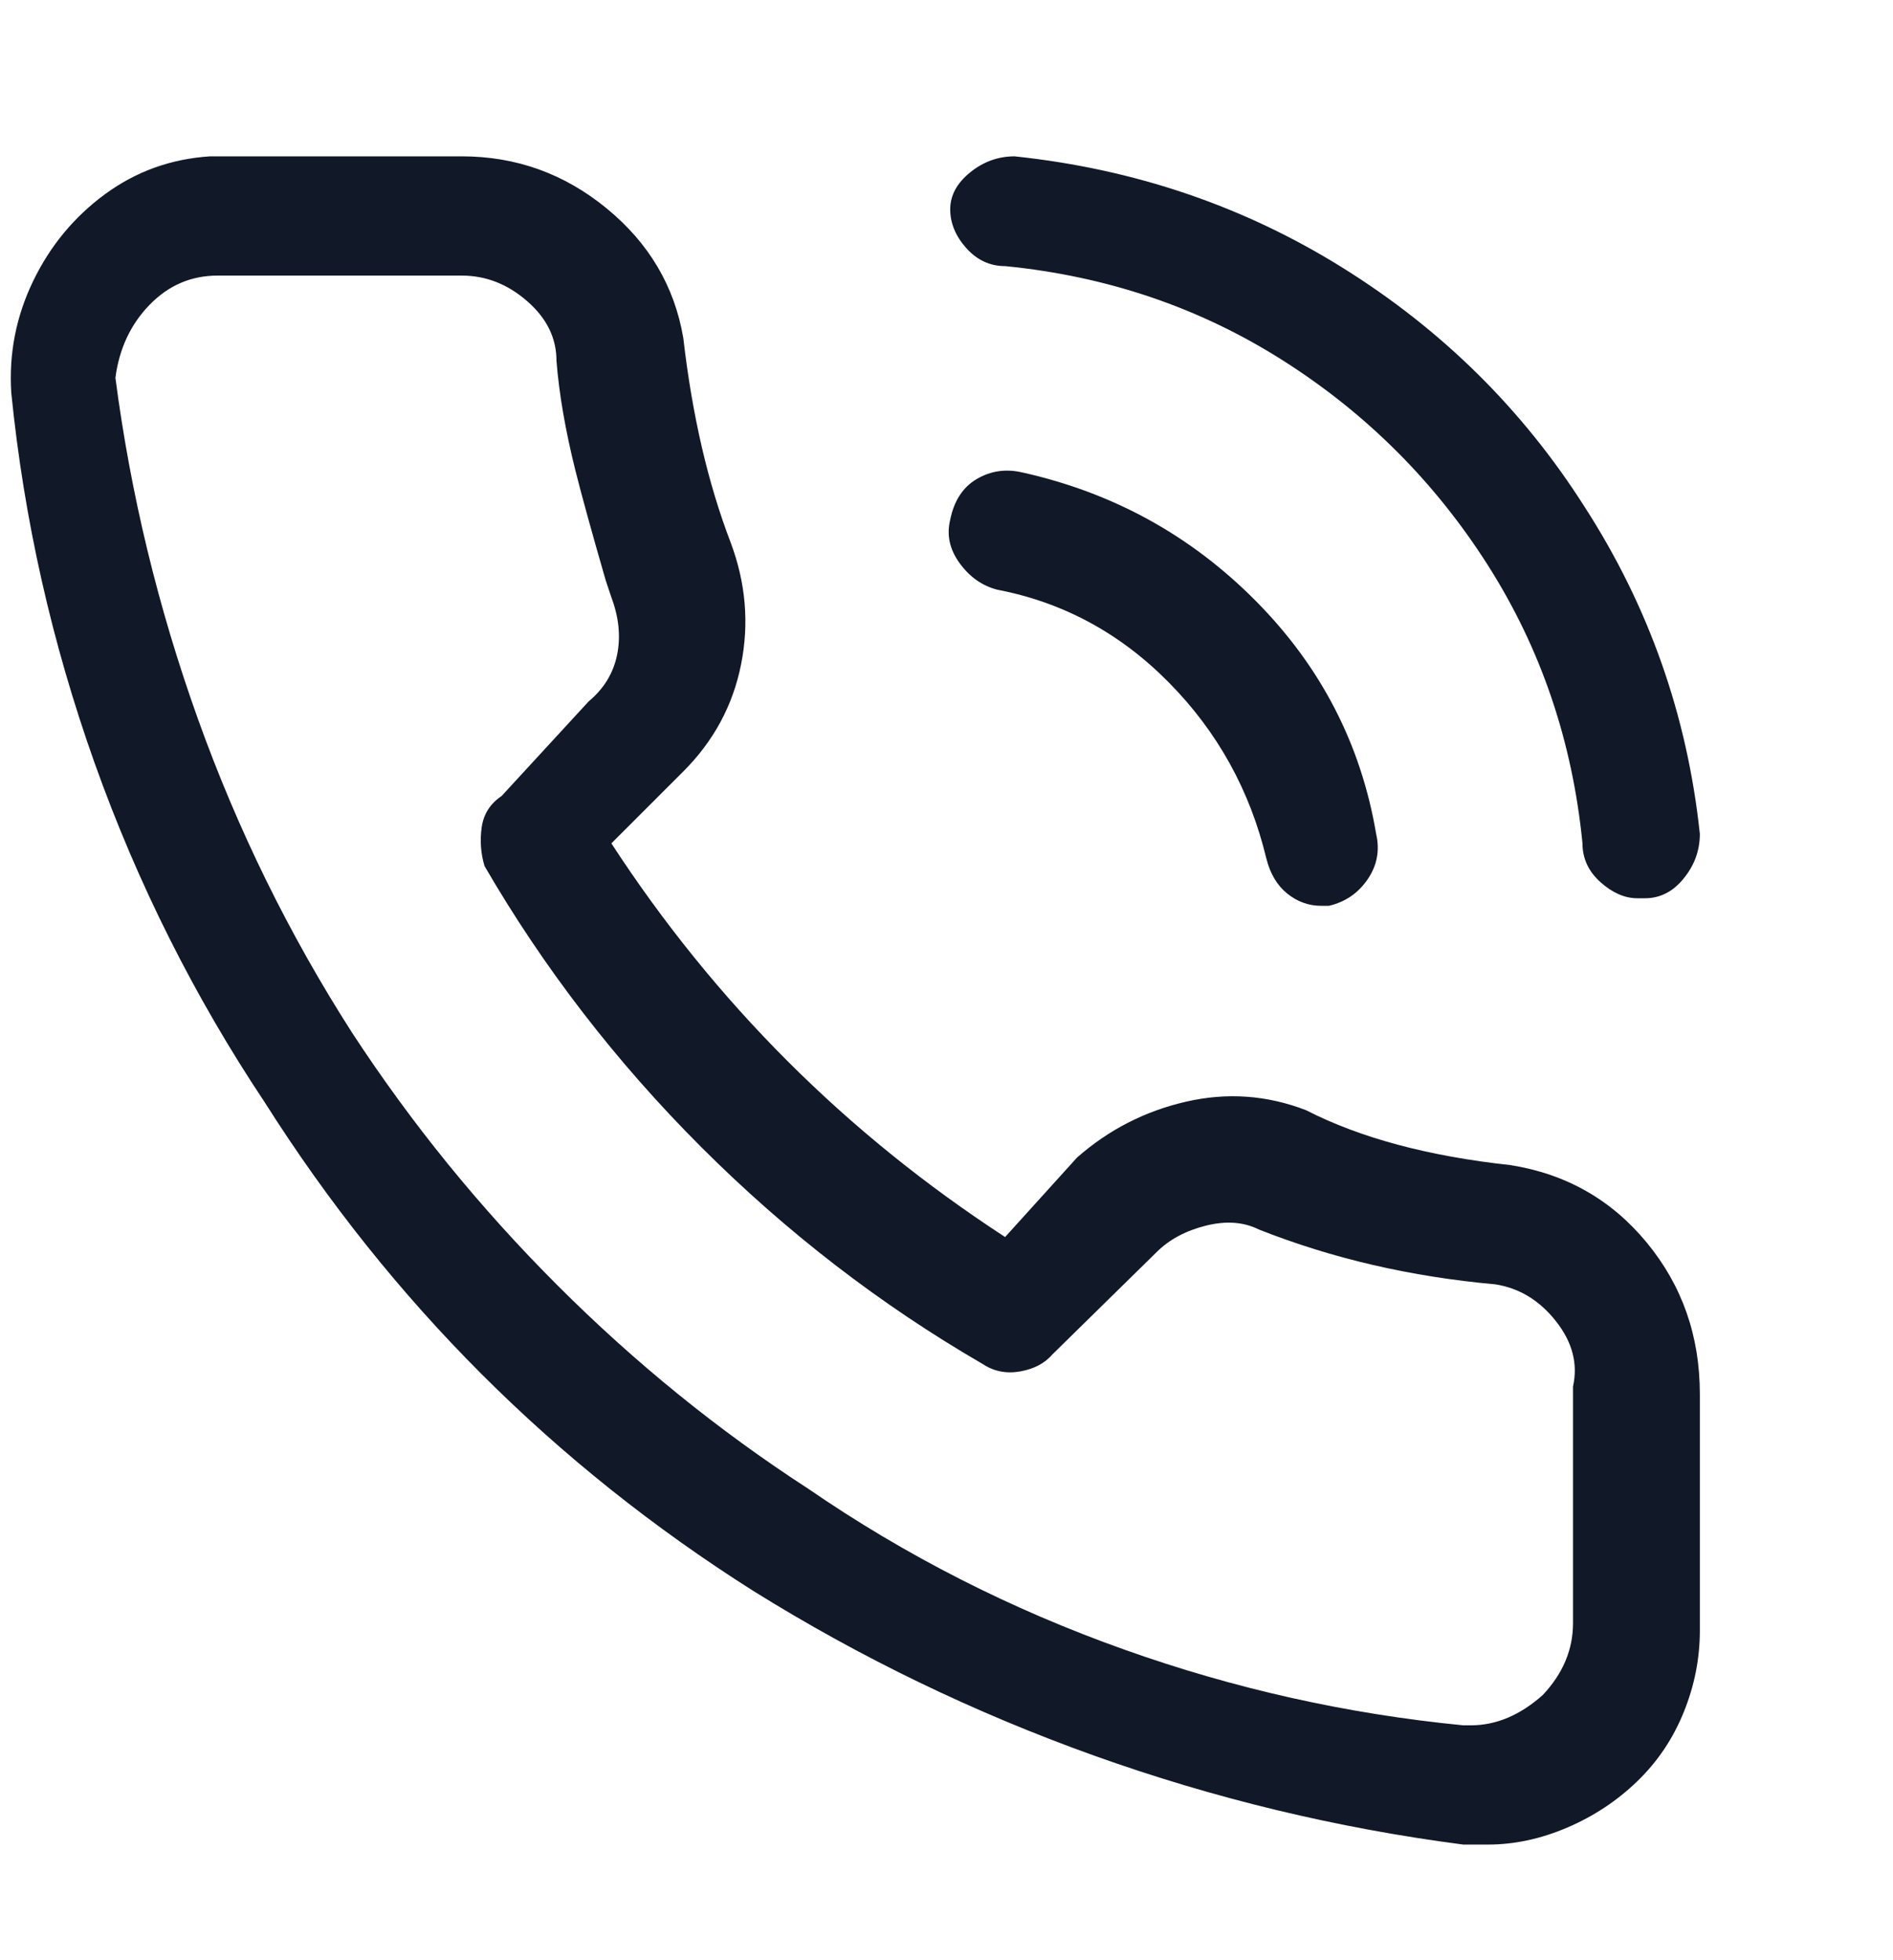<svg width="28" height="29" viewBox="0 0 28 29" fill="none" xmlns="http://www.w3.org/2000/svg">
<path d="M22.343 17.237C21.13 17.106 20.122 16.836 19.319 16.425C18.741 16.201 18.148 16.159 17.541 16.299C16.935 16.439 16.398 16.714 15.931 17.125L14.867 18.301C12.515 16.77 10.574 14.829 9.043 12.477L10.107 11.413C10.555 10.965 10.84 10.438 10.961 9.831C11.083 9.224 11.031 8.622 10.807 8.025C10.471 7.148 10.238 6.14 10.107 5.001C9.977 4.236 9.599 3.596 8.973 3.083C8.348 2.57 7.634 2.313 6.831 2.313H3.107C2.529 2.35 2.011 2.537 1.553 2.873C1.096 3.209 0.741 3.638 0.489 4.161C0.237 4.684 0.13 5.234 0.167 5.813C0.354 7.68 0.765 9.504 1.399 11.287C2.034 13.07 2.874 14.745 3.919 16.313C5.786 19.262 8.194 21.67 11.143 23.537C12.73 24.526 14.41 25.338 16.183 25.973C17.957 26.608 19.777 27.046 21.643 27.289H22.007C22.399 27.289 22.791 27.205 23.183 27.037C23.575 26.869 23.921 26.64 24.219 26.351C24.518 26.062 24.747 25.721 24.905 25.329C25.064 24.937 25.143 24.536 25.143 24.125V20.625C25.143 19.766 24.882 19.02 24.359 18.385C23.837 17.75 23.165 17.368 22.343 17.237ZM23.267 20.513V24.013C23.267 24.405 23.118 24.76 22.819 25.077C22.483 25.376 22.129 25.525 21.755 25.525H21.643C19.926 25.357 18.255 24.984 16.631 24.405C14.951 23.808 13.393 23.014 11.955 22.025C10.63 21.166 9.393 20.163 8.245 19.015C7.097 17.867 6.085 16.621 5.207 15.277C4.274 13.821 3.513 12.272 2.925 10.629C2.337 8.986 1.931 7.306 1.707 5.589C1.763 5.16 1.931 4.8 2.211 4.511C2.491 4.222 2.827 4.077 3.219 4.077H6.831C7.186 4.077 7.508 4.203 7.797 4.455C8.087 4.707 8.231 5.001 8.231 5.337C8.269 5.822 8.362 6.364 8.511 6.961C8.605 7.334 8.754 7.876 8.959 8.585L9.043 8.837C9.155 9.136 9.183 9.42 9.127 9.691C9.071 9.962 8.931 10.19 8.707 10.377L7.419 11.777C7.251 11.889 7.153 12.043 7.125 12.239C7.097 12.435 7.111 12.626 7.167 12.813C8.045 14.325 9.113 15.711 10.373 16.971C11.633 18.231 13.019 19.3 14.531 20.177C14.699 20.289 14.886 20.326 15.091 20.289C15.297 20.252 15.455 20.168 15.567 20.037L17.107 18.525C17.294 18.338 17.537 18.208 17.835 18.133C18.134 18.058 18.395 18.077 18.619 18.189C19.702 18.618 20.869 18.889 22.119 19.001C22.474 19.057 22.773 19.239 23.015 19.547C23.258 19.855 23.342 20.177 23.267 20.513ZM14.867 3.937C16.379 4.086 17.751 4.553 18.983 5.337C20.215 6.121 21.223 7.129 22.007 8.361C22.791 9.593 23.258 10.965 23.407 12.477C23.407 12.701 23.496 12.892 23.673 13.051C23.851 13.21 24.033 13.289 24.219 13.289H24.331C24.555 13.289 24.747 13.191 24.905 12.995C25.064 12.799 25.143 12.58 25.143 12.337C24.957 10.582 24.387 8.968 23.435 7.493C22.521 6.056 21.331 4.88 19.865 3.965C18.4 3.05 16.781 2.5 15.007 2.313C14.765 2.313 14.545 2.392 14.349 2.551C14.153 2.71 14.055 2.892 14.055 3.097C14.055 3.302 14.135 3.494 14.293 3.671C14.452 3.848 14.643 3.937 14.867 3.937ZM14.055 7.689C13.999 7.913 14.046 8.128 14.195 8.333C14.345 8.538 14.531 8.669 14.755 8.725C15.726 8.912 16.571 9.369 17.289 10.097C18.008 10.825 18.489 11.693 18.731 12.701C18.787 12.925 18.89 13.098 19.039 13.219C19.189 13.34 19.357 13.401 19.543 13.401H19.655C19.898 13.345 20.089 13.214 20.229 13.009C20.369 12.804 20.411 12.58 20.355 12.337C20.131 11.012 19.539 9.864 18.577 8.893C17.616 7.922 16.463 7.288 15.119 6.989C14.877 6.933 14.653 6.966 14.447 7.087C14.242 7.208 14.111 7.409 14.055 7.689Z" fill="#111827"/>
</svg>
